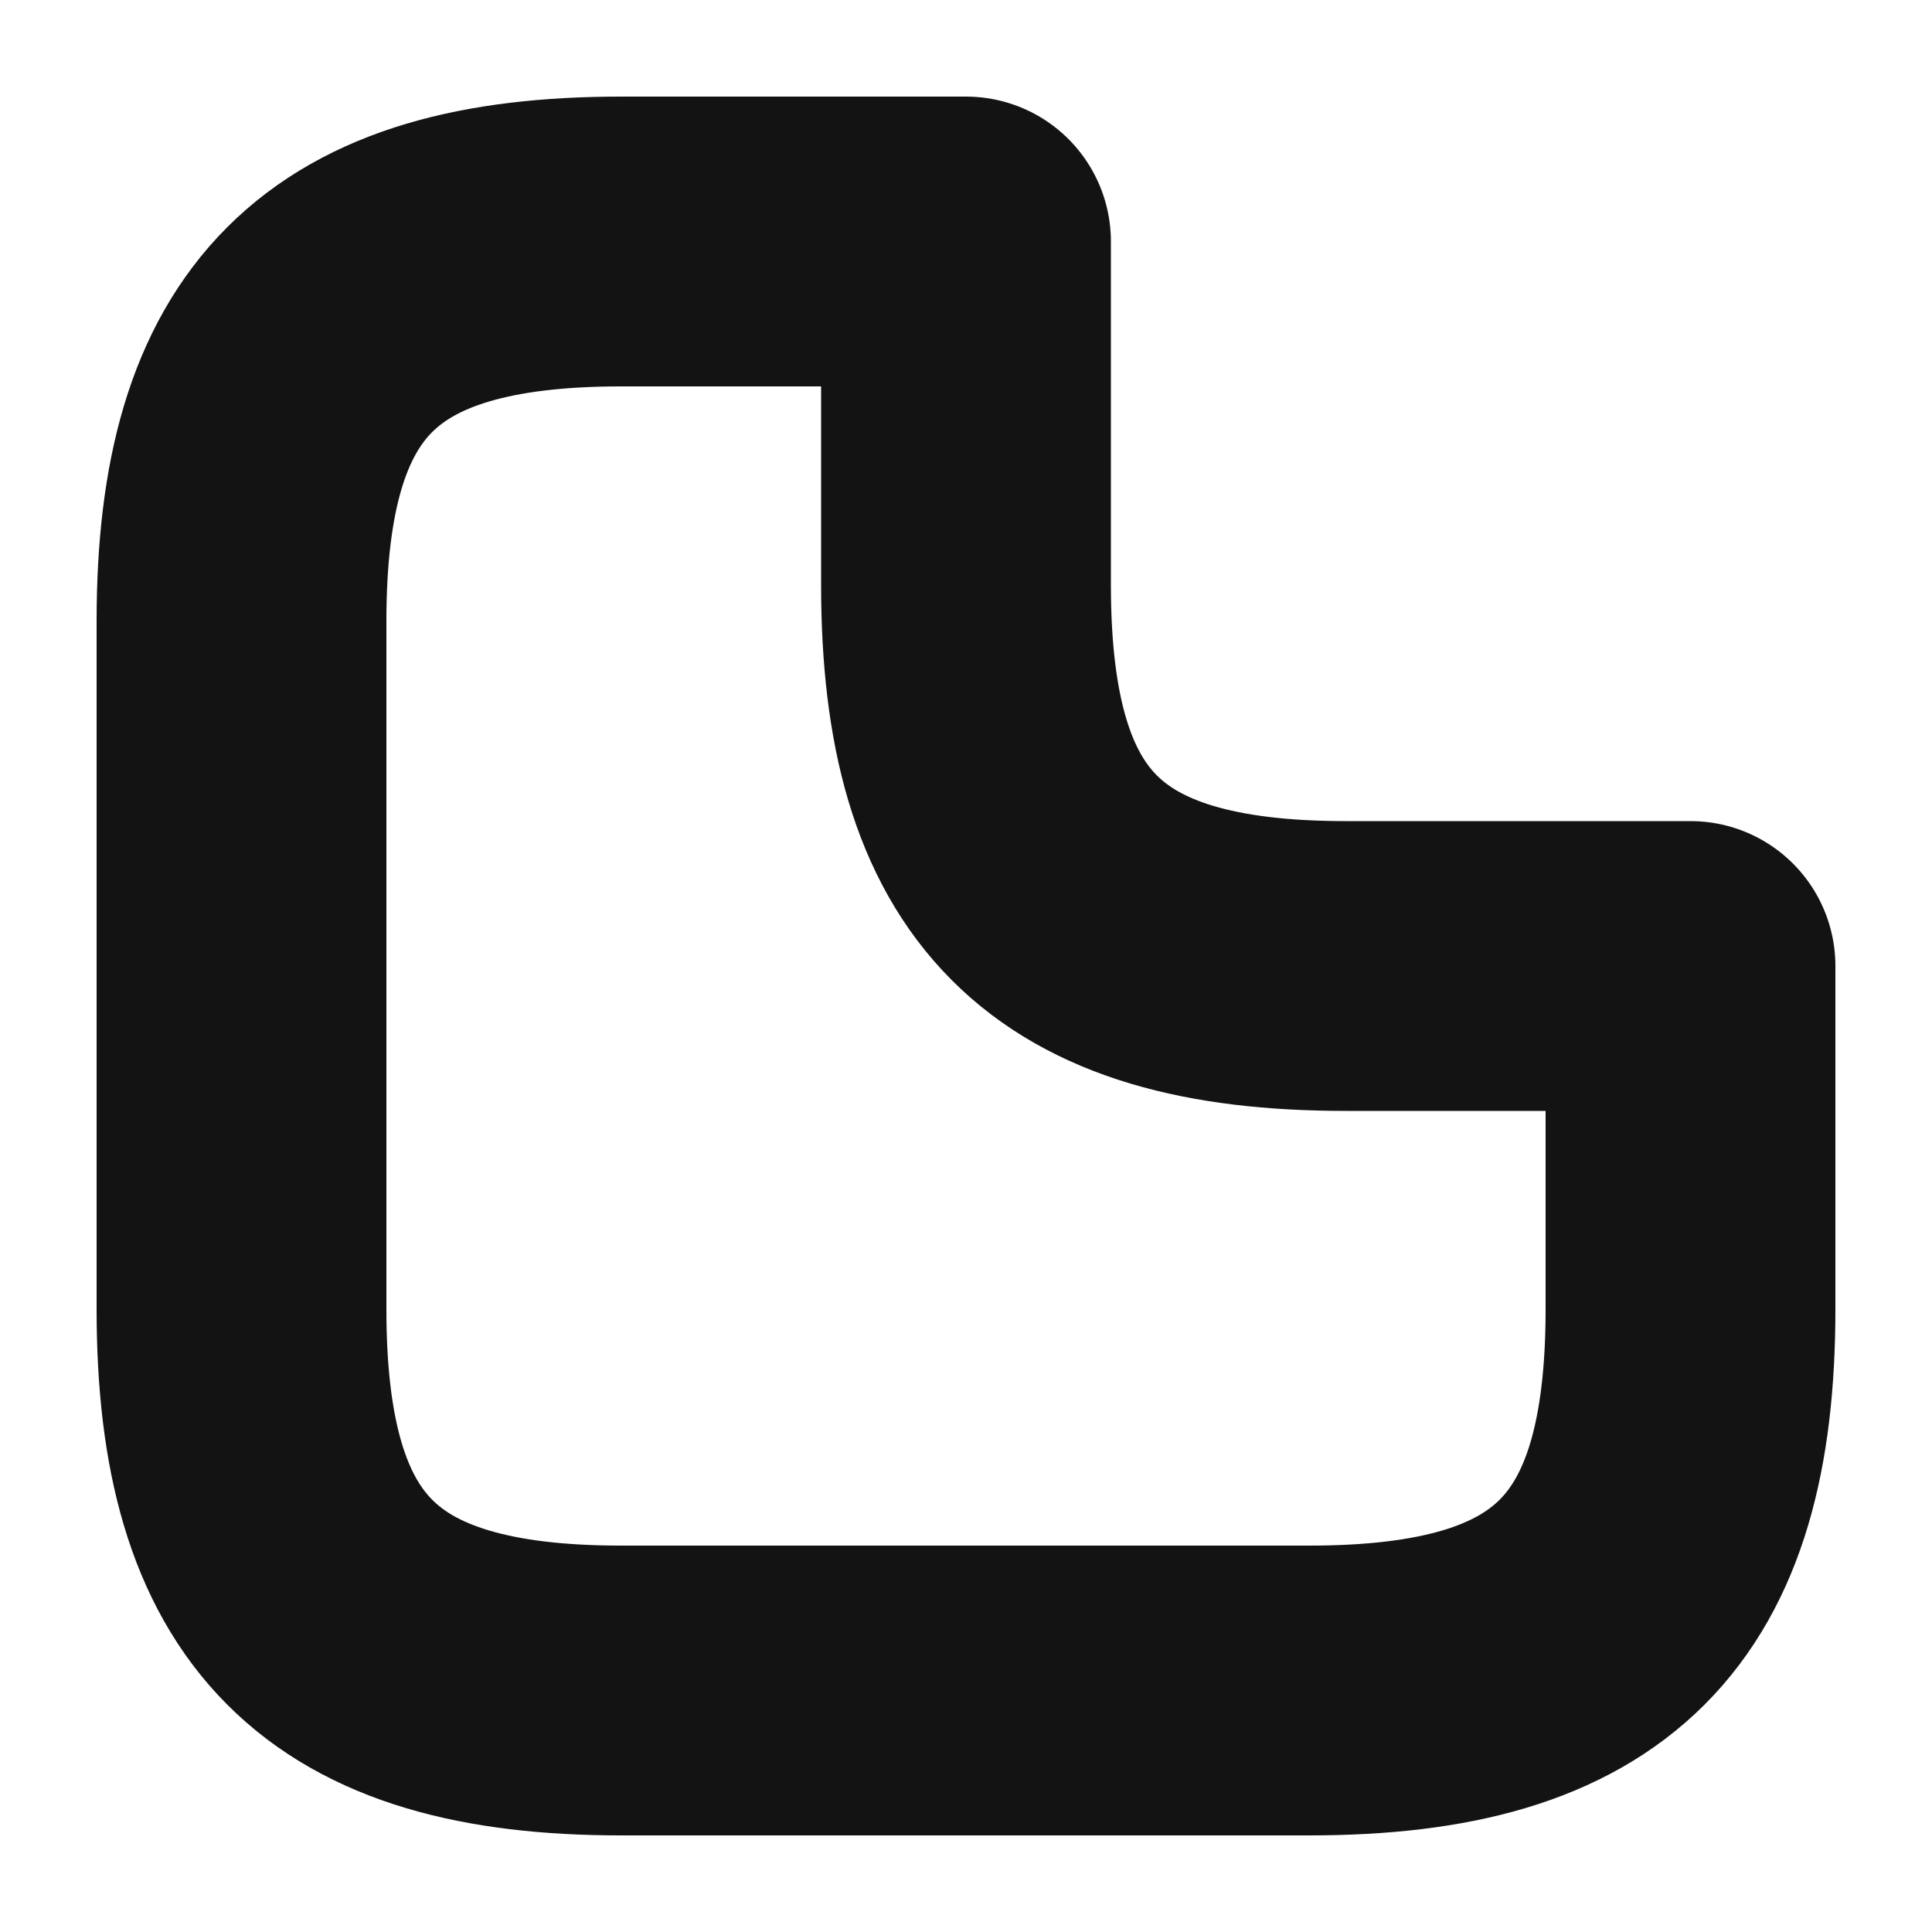 <?xml version="1.0" encoding="UTF-8" standalone="no"?><svg width='10' height='10' viewBox='0 0 10 10' fill='none' xmlns='http://www.w3.org/2000/svg'>
<path d='M8.75 5V6.777C8.75 8.188 8.188 8.75 6.777 8.75H3.215C1.812 8.75 1.25 8.188 1.25 6.777V3.215C1.25 1.812 1.812 1.25 3.215 1.25H5V3.027C5 4.438 5.562 5 6.965 5H8.75Z' stroke='#131313' stroke-width='1.5' stroke-linecap='round' stroke-linejoin='round'/>
</svg>
